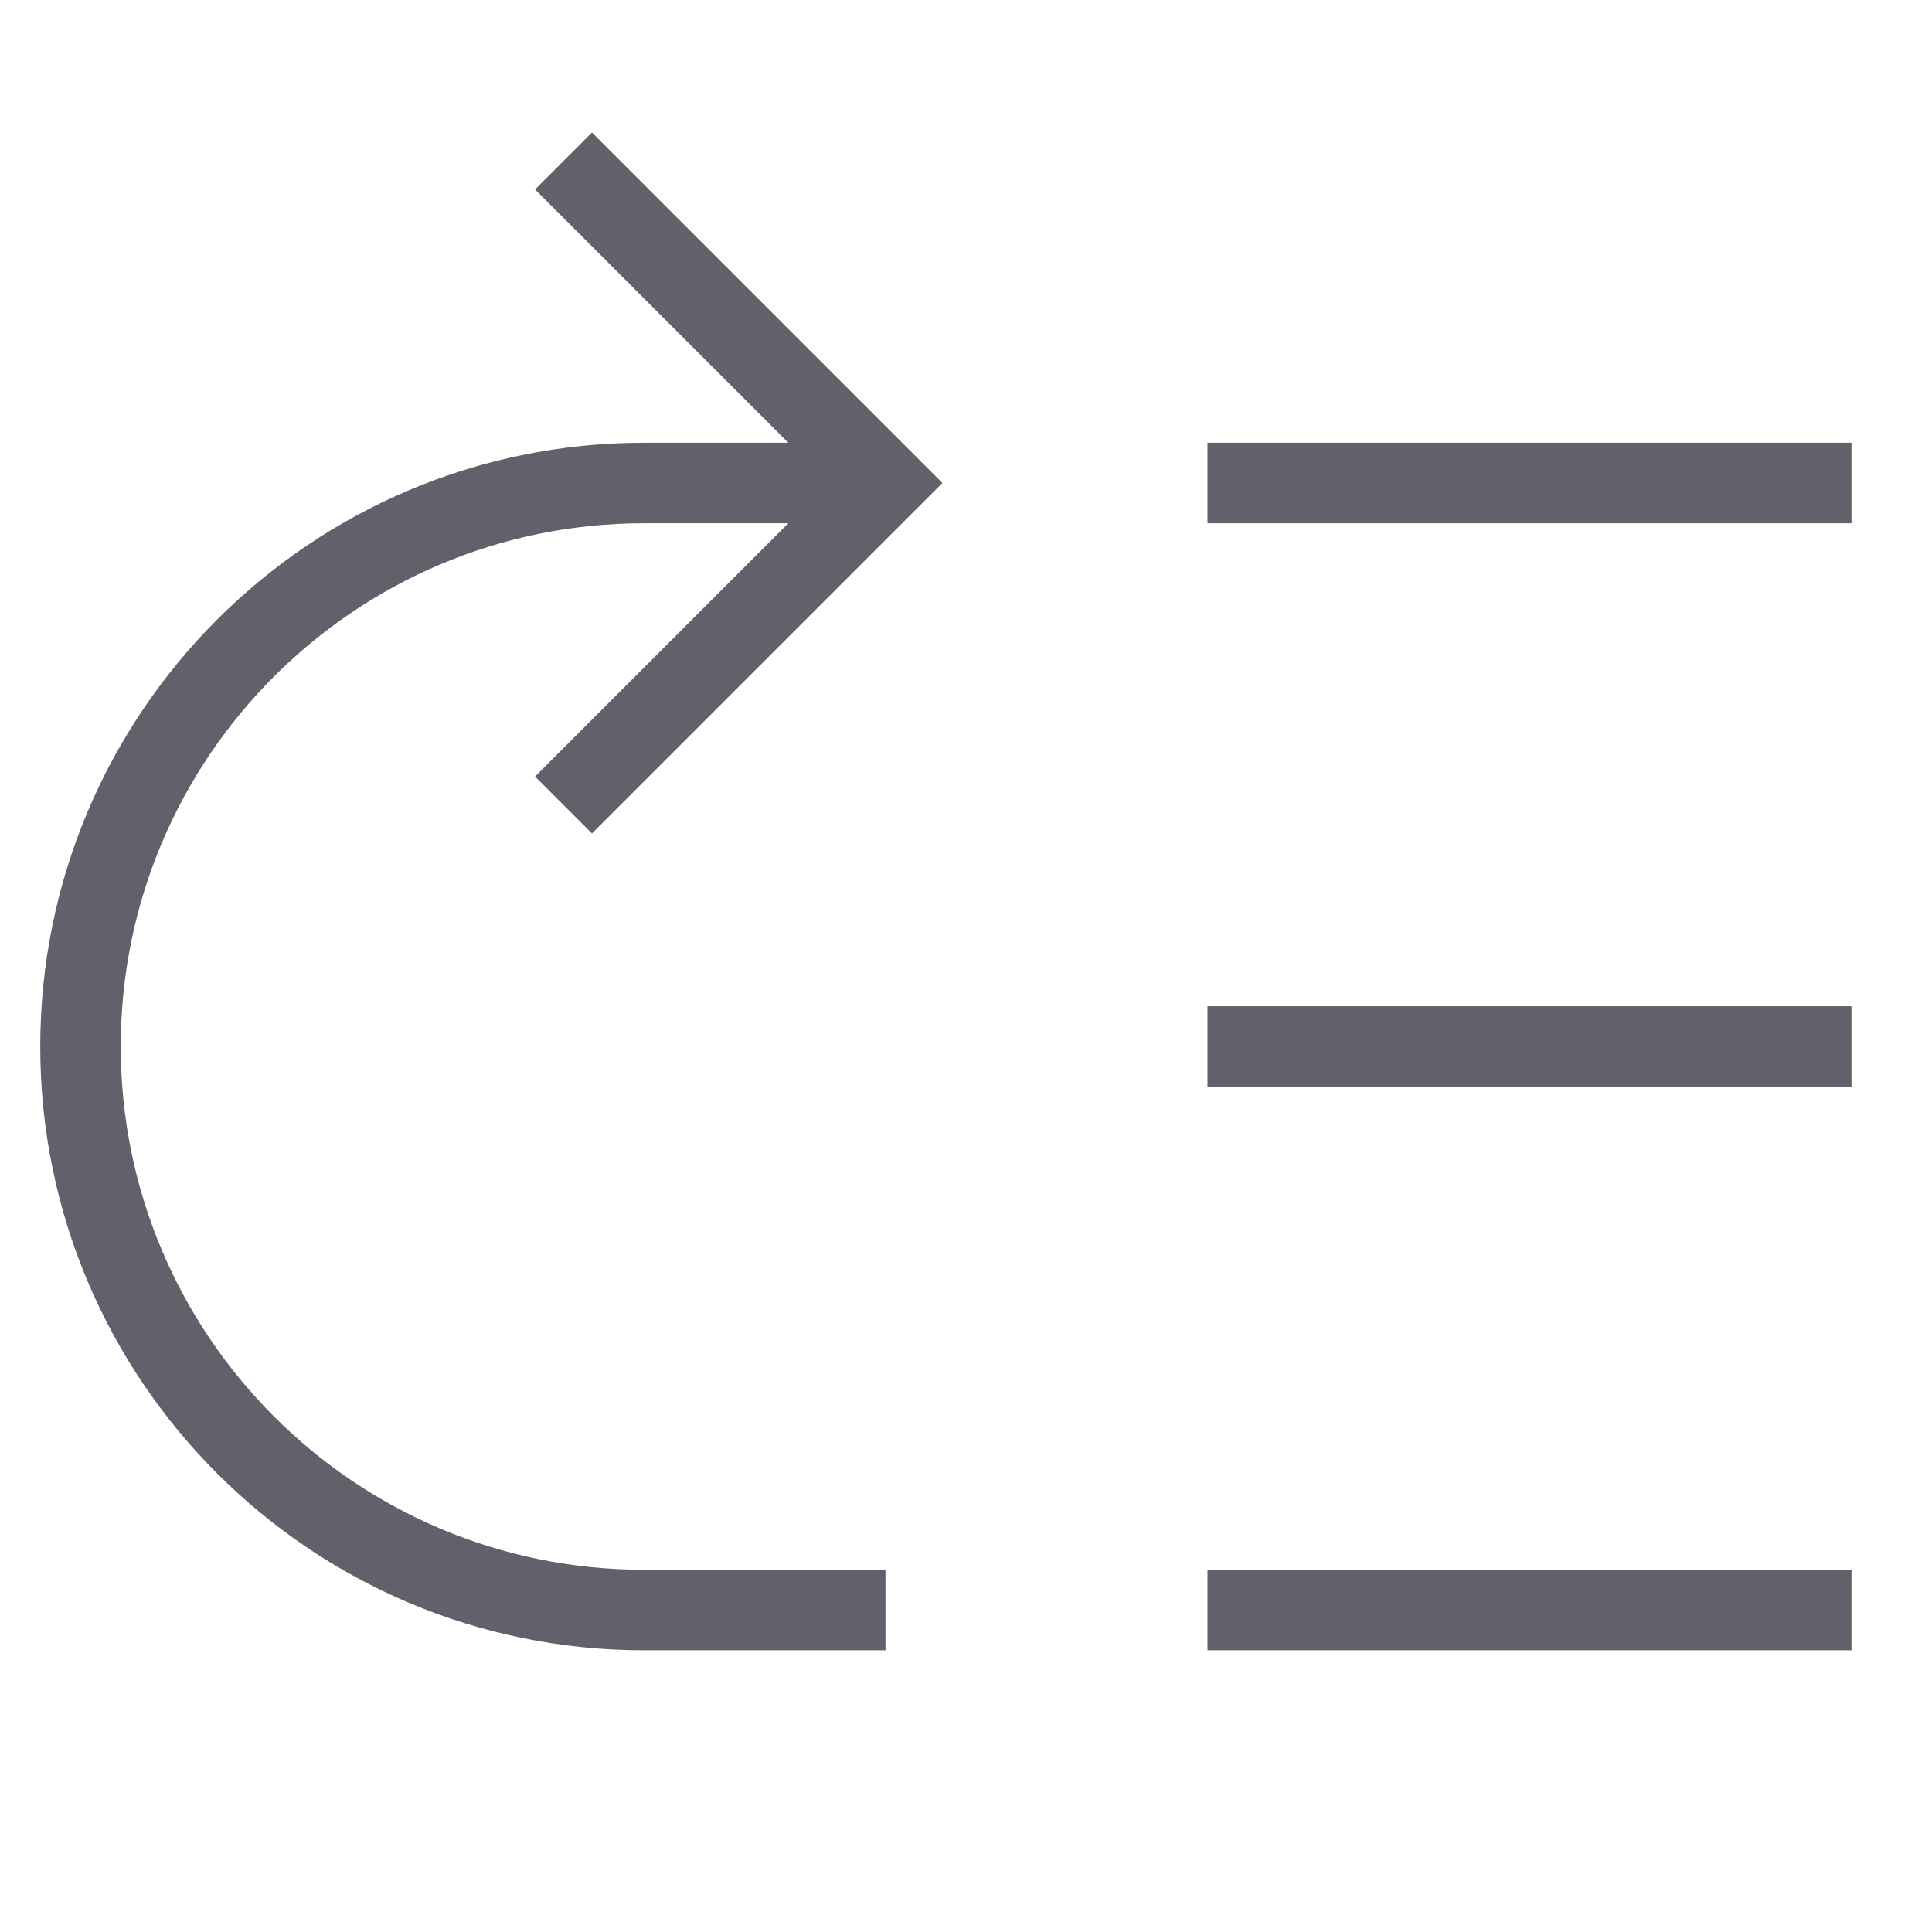 <svg xmlns="http://www.w3.org/2000/svg" height="24" width="24" viewBox="0 0 48 48"><line fill="none" stroke="#61616b" stroke-width="2" x1="30" y1="40" x2="46" y2="40"></line> <line fill="none" stroke="#61616b" stroke-width="2" x1="30" y1="26" x2="46" y2="26"></line> <line fill="none" stroke="#61616b" stroke-width="2" x1="30" y1="12" x2="46" y2="12"></line> <path data-cap="butt" data-color="color-2" fill="none" stroke="#61616b" stroke-width="2" d="M22,12h-6 C8.268,12,2,18.268,2,26s6.268,14,14,14l6,0"></path> <polyline data-color="color-2" fill="none" stroke="#61616b" stroke-width="2" points=" 14,20 22,12 14,4 "></polyline></svg>